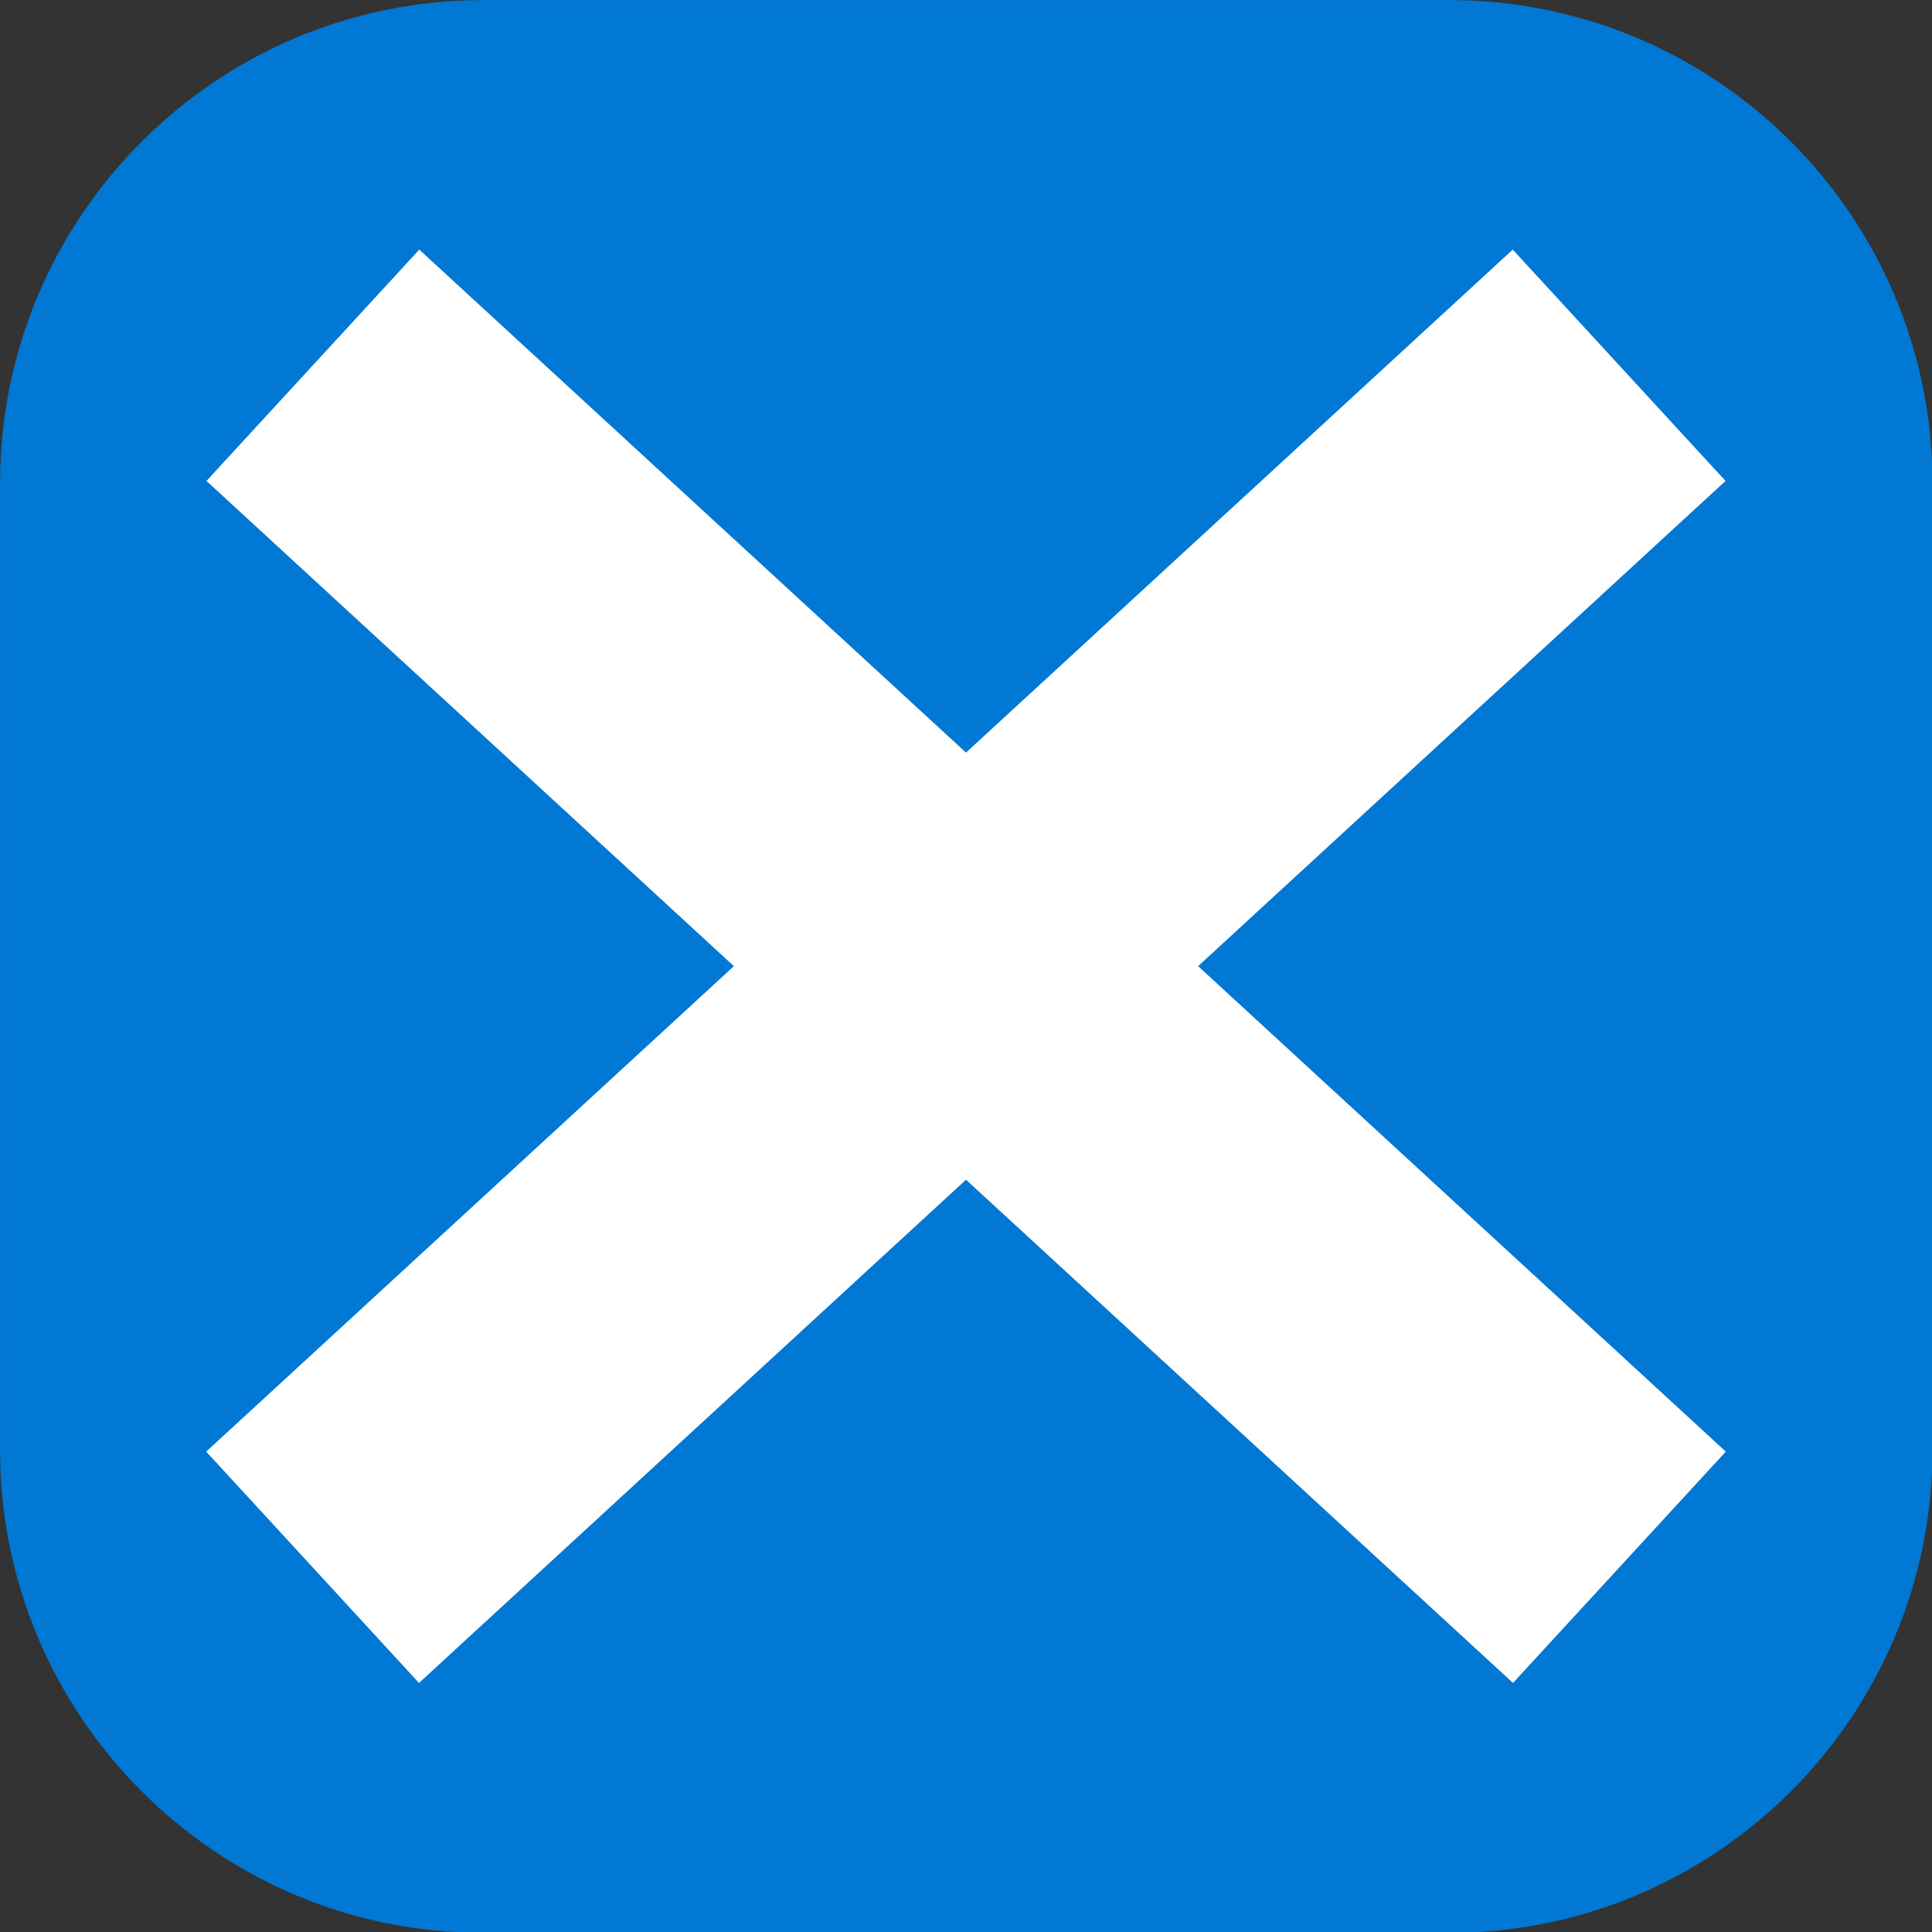<?xml version="1.0" encoding="UTF-8" standalone="no"?>
<!DOCTYPE svg PUBLIC "-//W3C//DTD SVG 1.1//EN" "http://www.w3.org/Graphics/SVG/1.1/DTD/svg11.dtd">
<svg width="100%" height="100%" viewBox="0 0 1200 1200" version="1.1" xmlns="http://www.w3.org/2000/svg" xmlns:xlink="http://www.w3.org/1999/xlink" xml:space="preserve" xmlns:serif="http://www.serif.com/" style="fill-rule:evenodd;clip-rule:evenodd;stroke-linejoin:round;stroke-miterlimit:2;">
    <rect x="0" y="0" width="1200" height="1200" fill="#333333" stroke="none"/>
    <g transform="matrix(1.107,0,0,1.092,-118.329,-107.094)">
        <path d="M1191.19,372.956L1191.19,922.642C1191.19,1074.33 1069.73,1197.48 920.126,1197.48L377.987,1197.48C228.38,1197.48 106.918,1074.33 106.918,922.642L106.918,372.956C106.918,221.266 228.38,98.113 377.987,98.113L920.126,98.113C1069.73,98.113 1191.19,221.266 1191.19,372.956Z" style="fill:rgb(0,120,212);"/>
    </g>
    <g transform="matrix(-0.218,-0.237,-1.725,1.587,1515.07,-93.162)">
        <rect x="36.478" y="252.383" width="606.289" height="470.44" style="fill:white;"/>
    </g>
    <g transform="matrix(0.218,-0.237,1.725,1.587,-315.07,-93.162)">
        <rect x="36.478" y="252.383" width="606.289" height="470.44" style="fill:white;"/>
    </g>
</svg>
